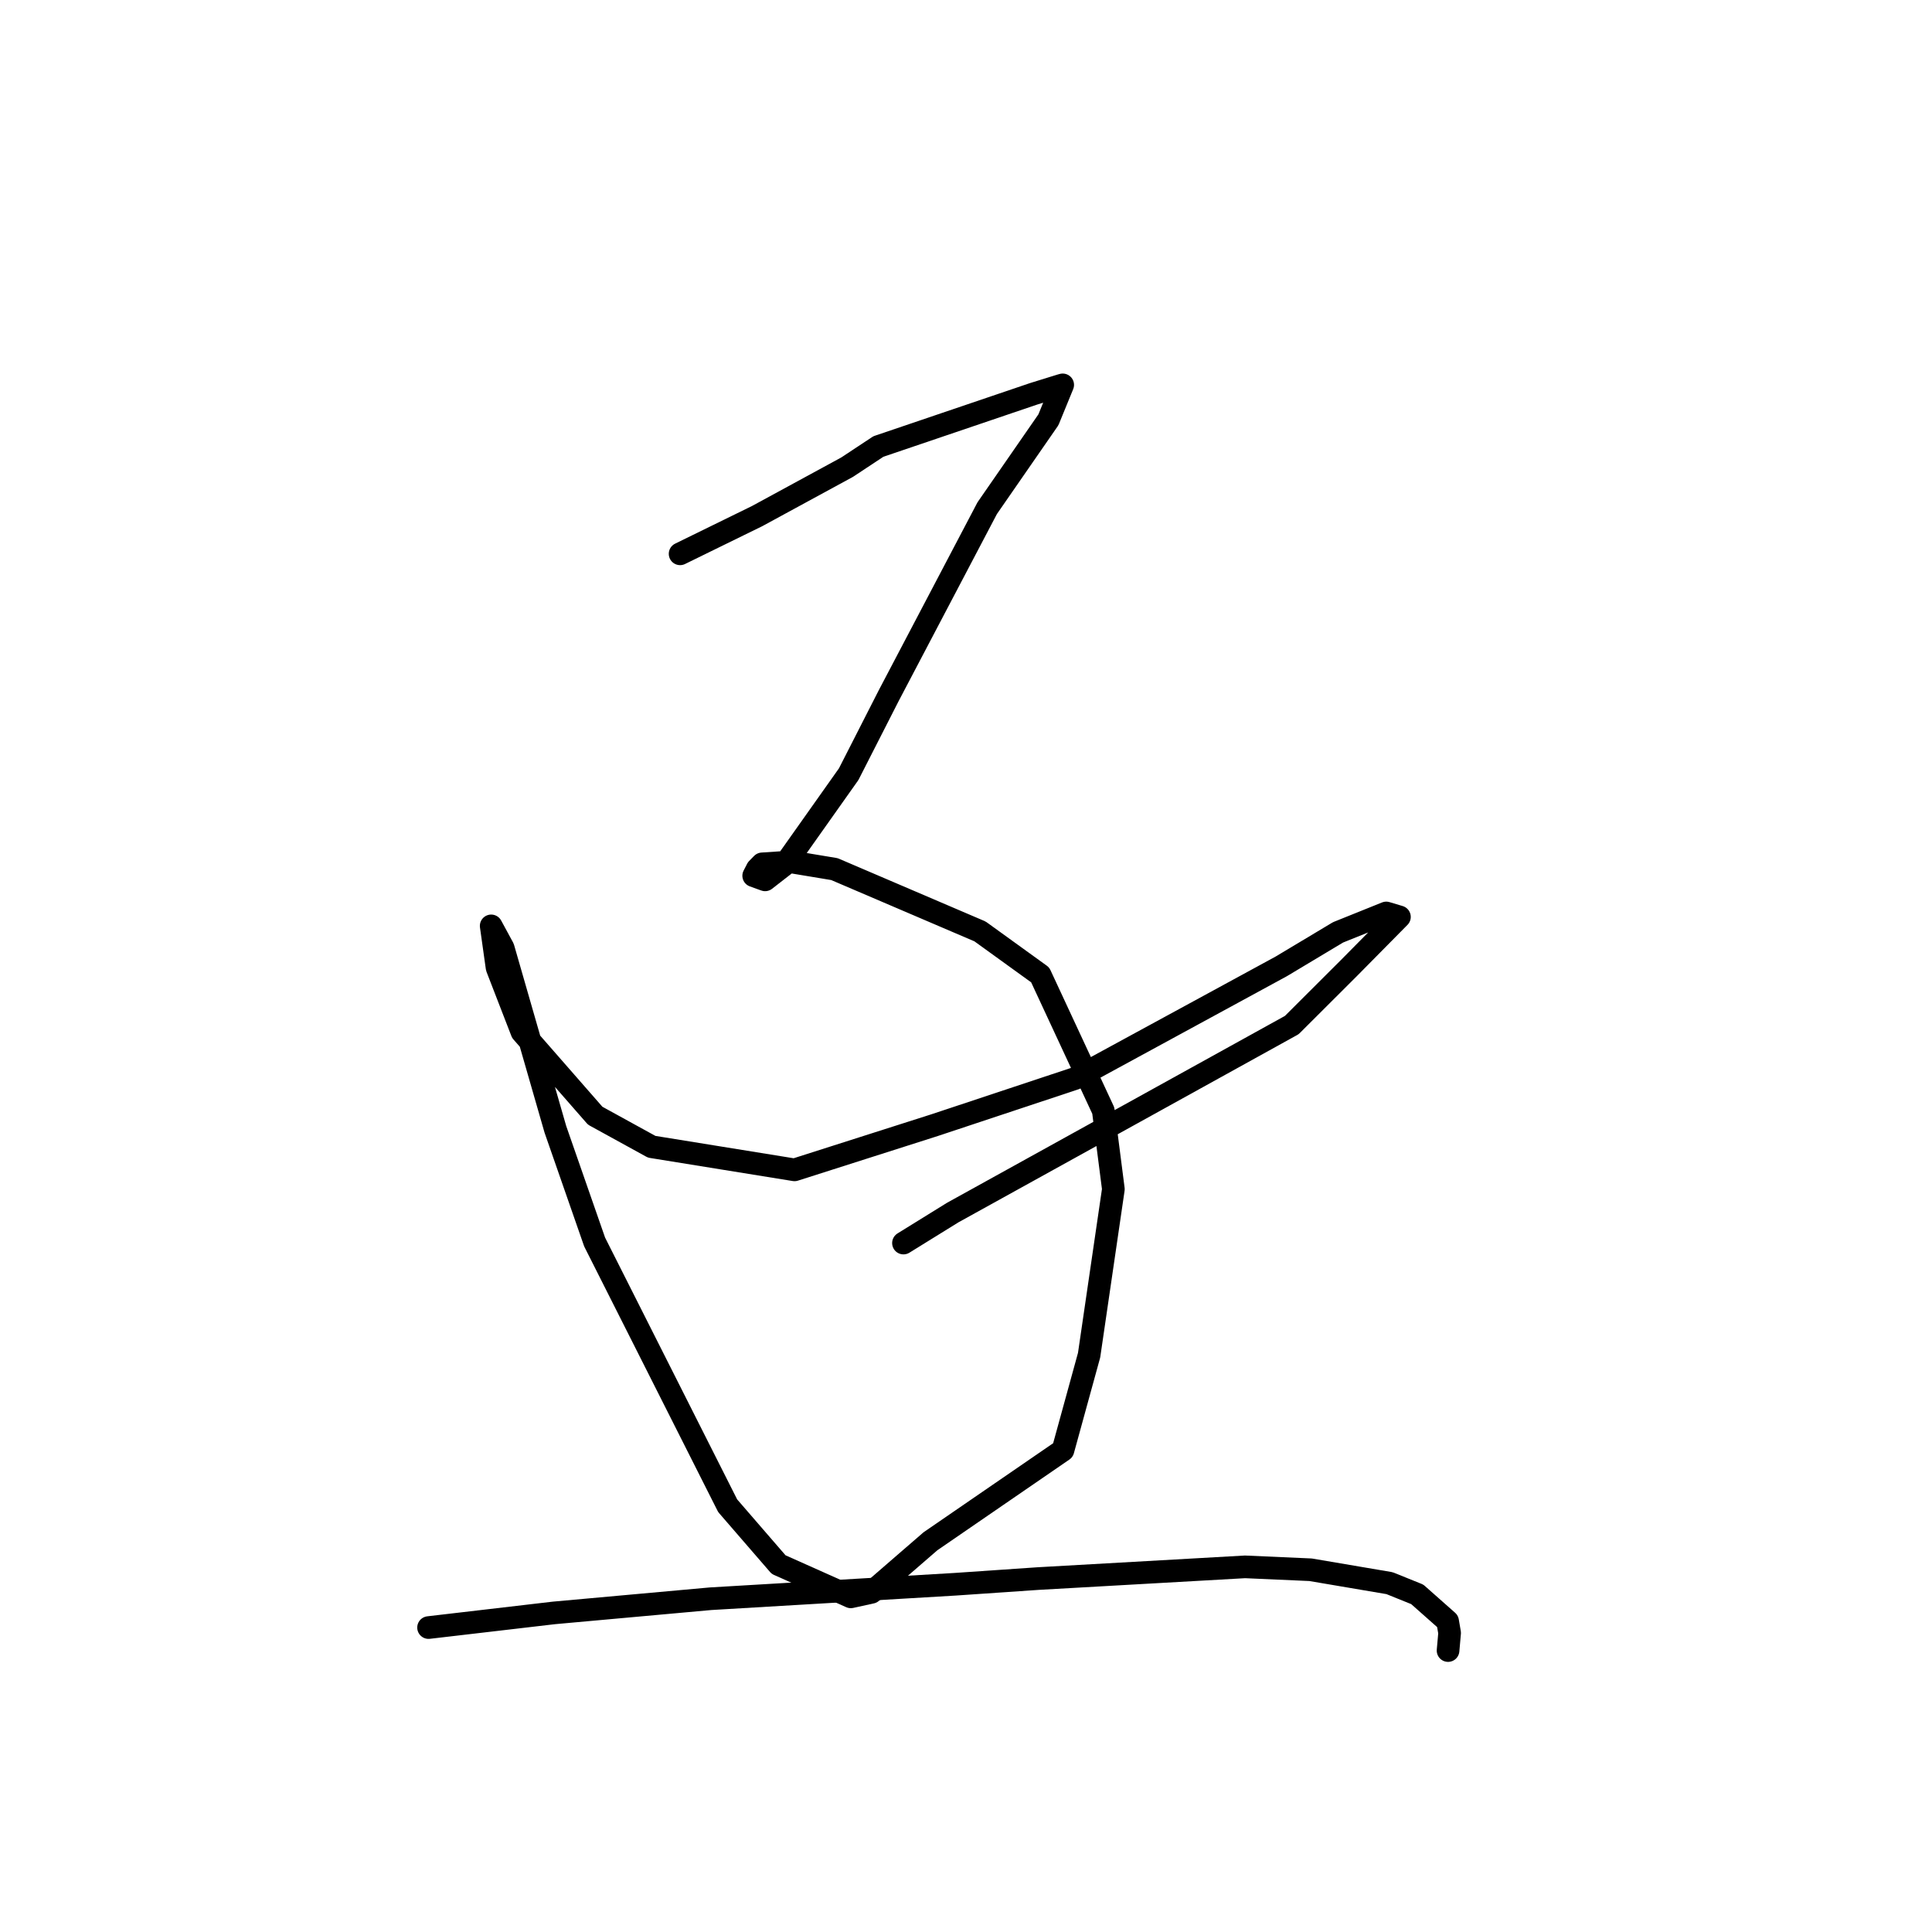 <?xml version="1.0" standalone="no"?>
    <svg width="256" height="256" xmlns="http://www.w3.org/2000/svg" version="1.1">
    <polyline stroke="black" stroke-width="3" stroke-linecap="round" fill="transparent" stroke-linejoin="round" points="90.116 73.385 95.214 70.888 100.312 68.392 112.25 61.901 116.388 59.165 136.943 52.189 140.504 51.085 140.814 50.998 138.918 55.626 130.811 67.333 117.773 92.15 112.454 102.584 103.965 114.576 101.379 116.586 99.868 116.04 100.334 115.138 100.991 114.465 104.842 114.21 110.568 115.162 129.855 123.417 137.829 129.177 146.191 147.161 147.528 157.569 144.312 179.564 140.849 192.162 123.288 204.228 115.48 210.99 112.739 211.592 103.17 207.317 96.419 199.516 78.792 164.572 73.591 149.642 66.67 125.604 65.244 122.976 65.087 122.687 65.085 122.684 65.085 122.684 65.864 128.228 69.161 136.742 78.865 147.836 86.352 151.952 105.276 155.012 123.826 149.093 142.485 142.895 169.768 128.053 177.297 123.543 183.686 120.972 185.259 121.442 185.432 121.494 185.433 121.495 178.75 128.26 171.167 135.826 126.243 160.67 119.714 164.712 " />
        <polyline stroke="black" stroke-width="3" stroke-linecap="round" fill="transparent" stroke-linejoin="round" points="56.786 215.661 65.086 214.691 73.387 213.72 94.147 211.841 126.619 209.918 137.554 209.169 164.972 207.617 173.659 208.001 184.12 209.777 187.792 211.26 191.816 214.822 192.082 216.371 191.888 218.562 191.875 218.707 " />
        </svg>